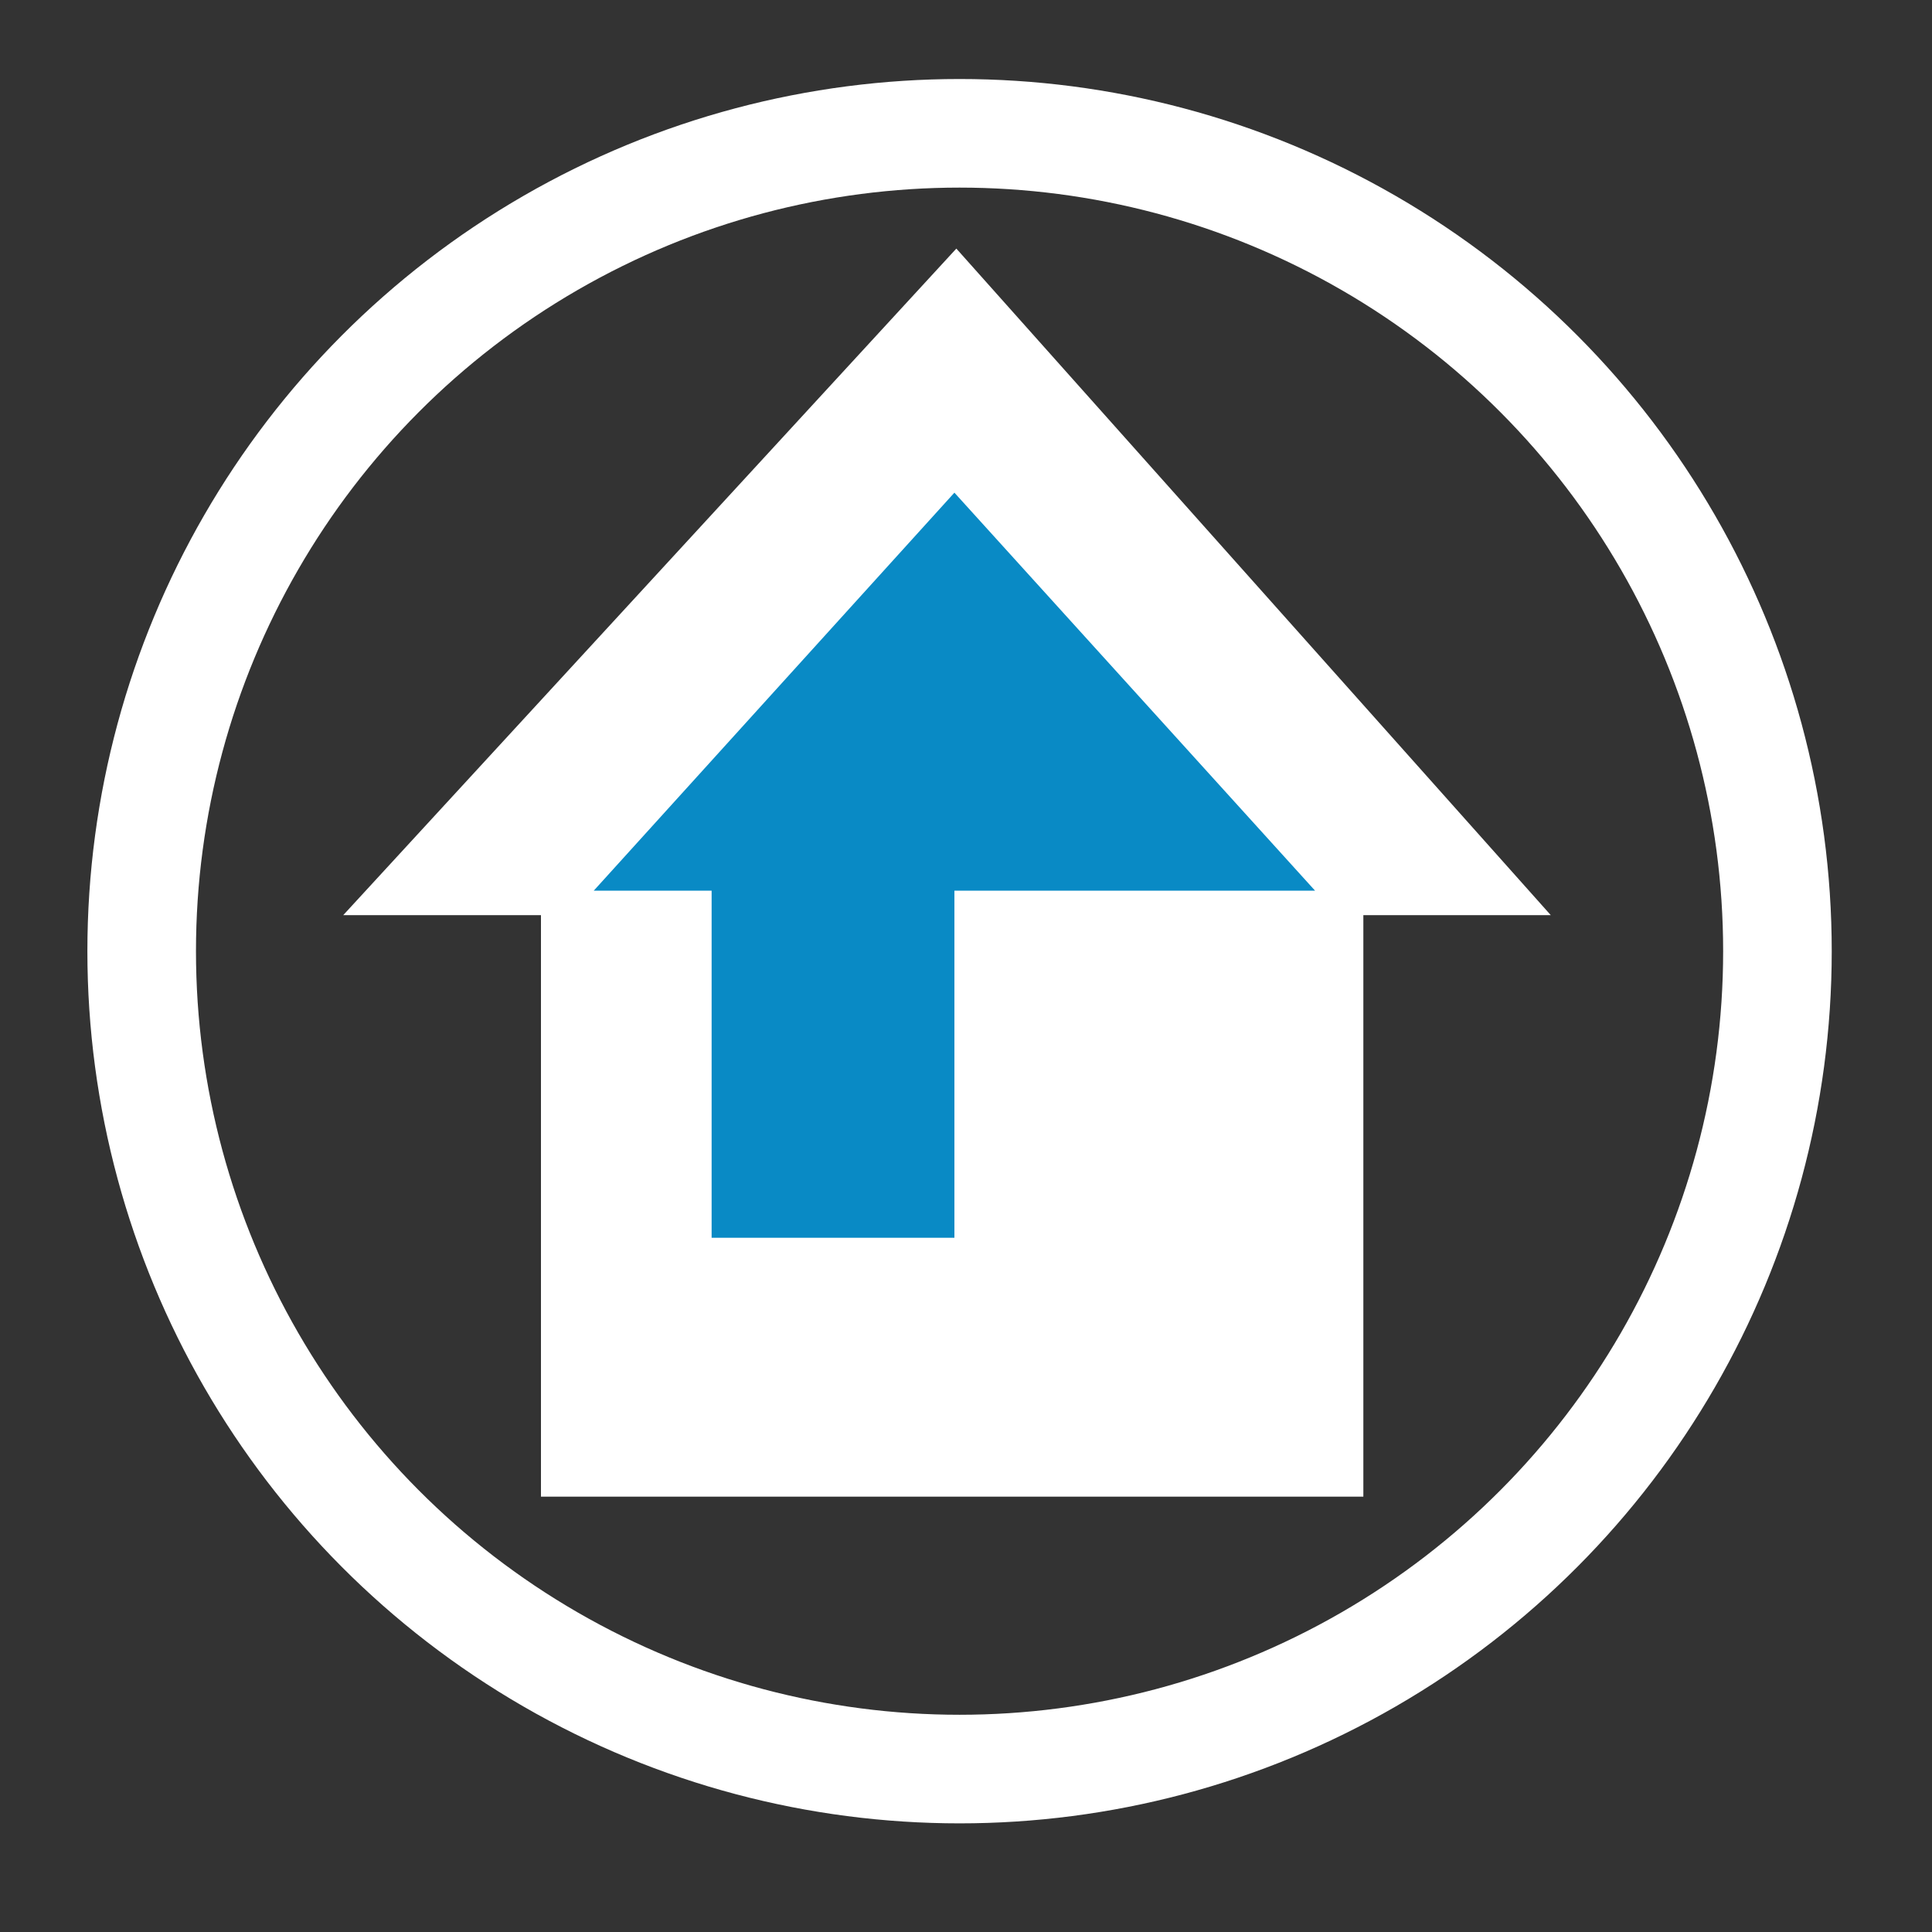 <?xml version="1.0" encoding="utf-8"?>
<!-- Generator: Adobe Illustrator 19.1.0, SVG Export Plug-In . SVG Version: 6.00 Build 0)  -->
<svg version="1.1" id="Capa_1" xmlns="http://www.w3.org/2000/svg" xmlns:xlink="http://www.w3.org/1999/xlink" x="0px" y="0px"
	 viewBox="-99 0 300 300" style="enable-background:new -99 0 300 300;" xml:space="preserve">
<rect x="-99" y="0" width="300" height="300" fill="#333333" stroke="none"/>
<style type="text/css">
	.st0{fill:#FFFFFF;}
	.st1{fill:none;stroke:#FFFFFF;stroke-width:16.862;stroke-miterlimit:10;}
	.st2{fill:#098AC5;}
</style>
<polygon class="st0" points="49.5,38.6 -45.7,142.1 -15,142.1 -15,232.4 112.7,232.4 112.7,142.1 141.8,142.1 "/>
<circle class="st1" cx="50" cy="147.7" r="127"/>
<polygon class="st2" points="49.2,76.5 -6.8,138.3 11.5,138.3 11.5,192.2 49.2,192.2 49.2,138.3 105.2,138.3 "/>
</svg>
